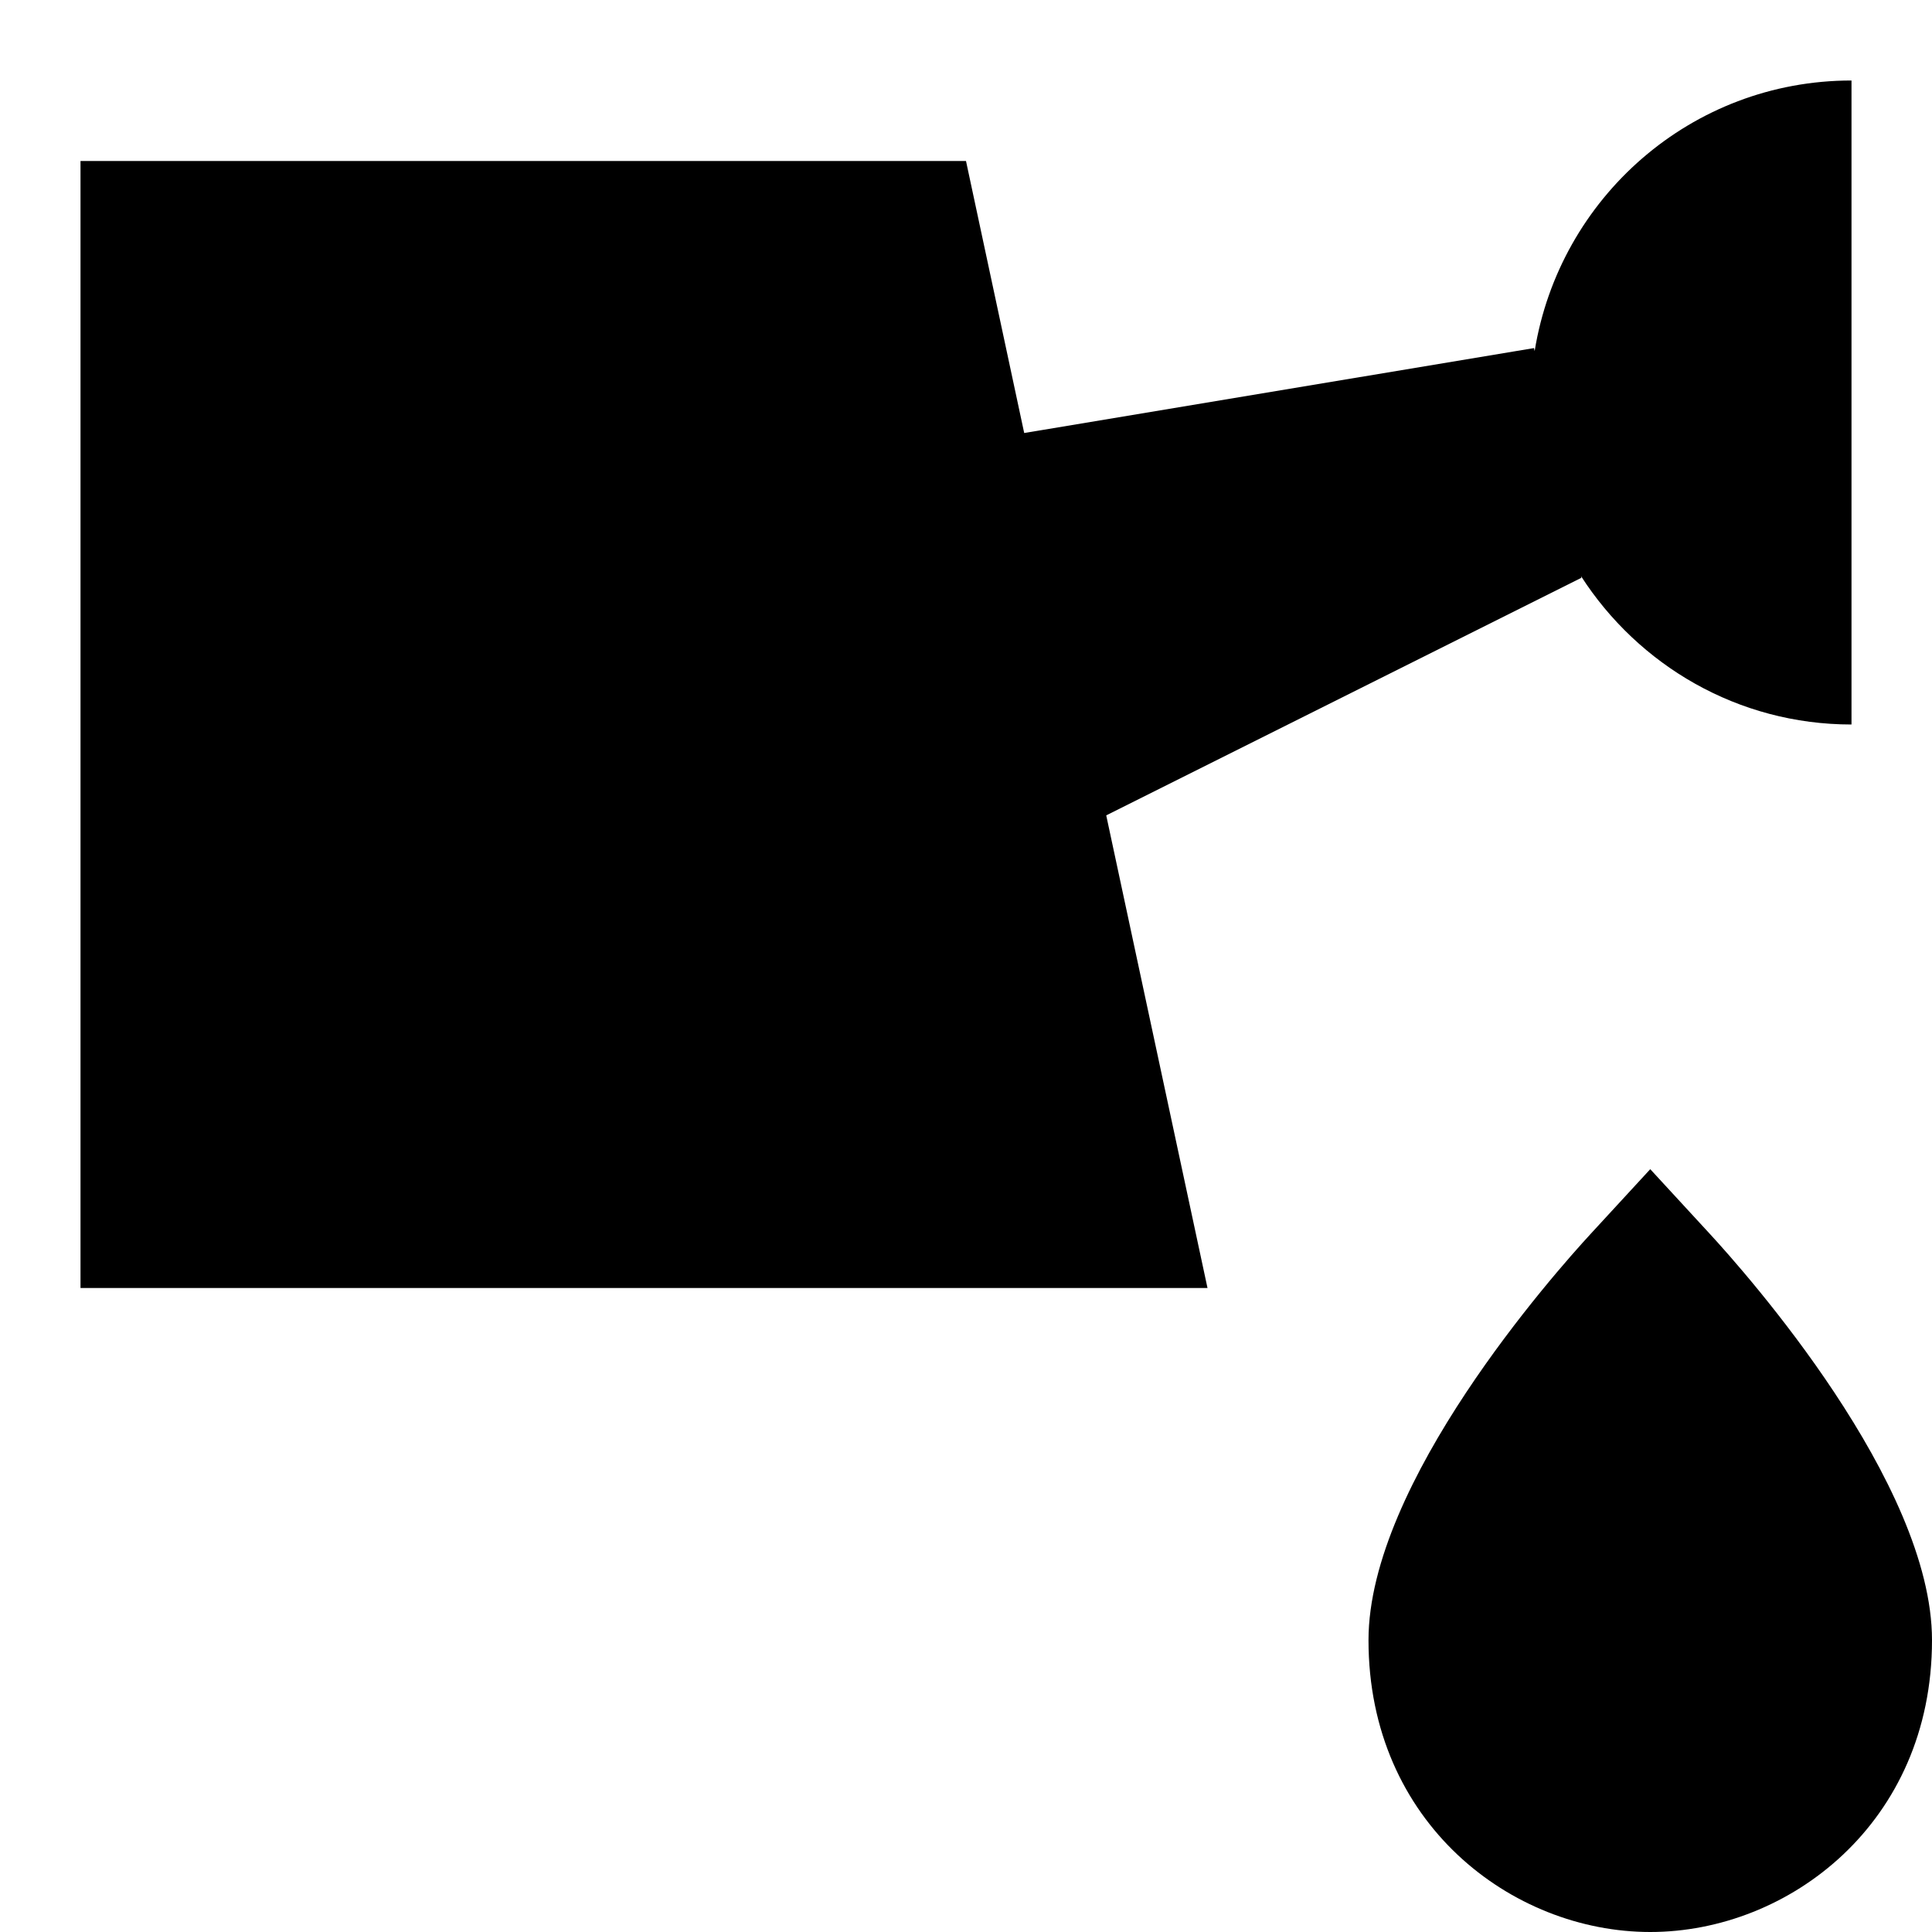 <?xml version="1.0" encoding="utf-8"?>
<!-- Generator: Adobe Illustrator 19.2.1, SVG Export Plug-In . SVG Version: 6.00 Build 0)  -->
<!DOCTYPE svg PUBLIC "-//W3C//DTD SVG 1.1//EN" "http://www.w3.org/Graphics/SVG/1.1/DTD/svg11.dtd">
<svg version="1.1" id="Layer_1" xmlns="http://www.w3.org/2000/svg" xmlns:xlink="http://www.w3.org/1999/xlink" x="0px" y="0px"
	 width="24px" height="24px" viewBox="0 0 24 24" enable-background="new 0 0 24 24" xml:space="preserve">
<path d="M20.5,14.524l-0.735,0.798C19.303,15.823,17,18.421,17,20.375C17,22.645,18.779,24,20.5,24s3.5-1.355,3.5-3.625
	c0-1.954-2.303-4.552-2.765-5.053L20.5,14.524z"/>
<path d="M19.644,7.178L19.64,7.157C20.352,8.263,21.587,9,23,9V1c-1.99,0-3.628,1.457-3.936,3.361l-0.008-0.037l-6.333,1.055L12,2H1
	v14h14l-1.258-5.871L19.644,7.178z"/>
</svg>
